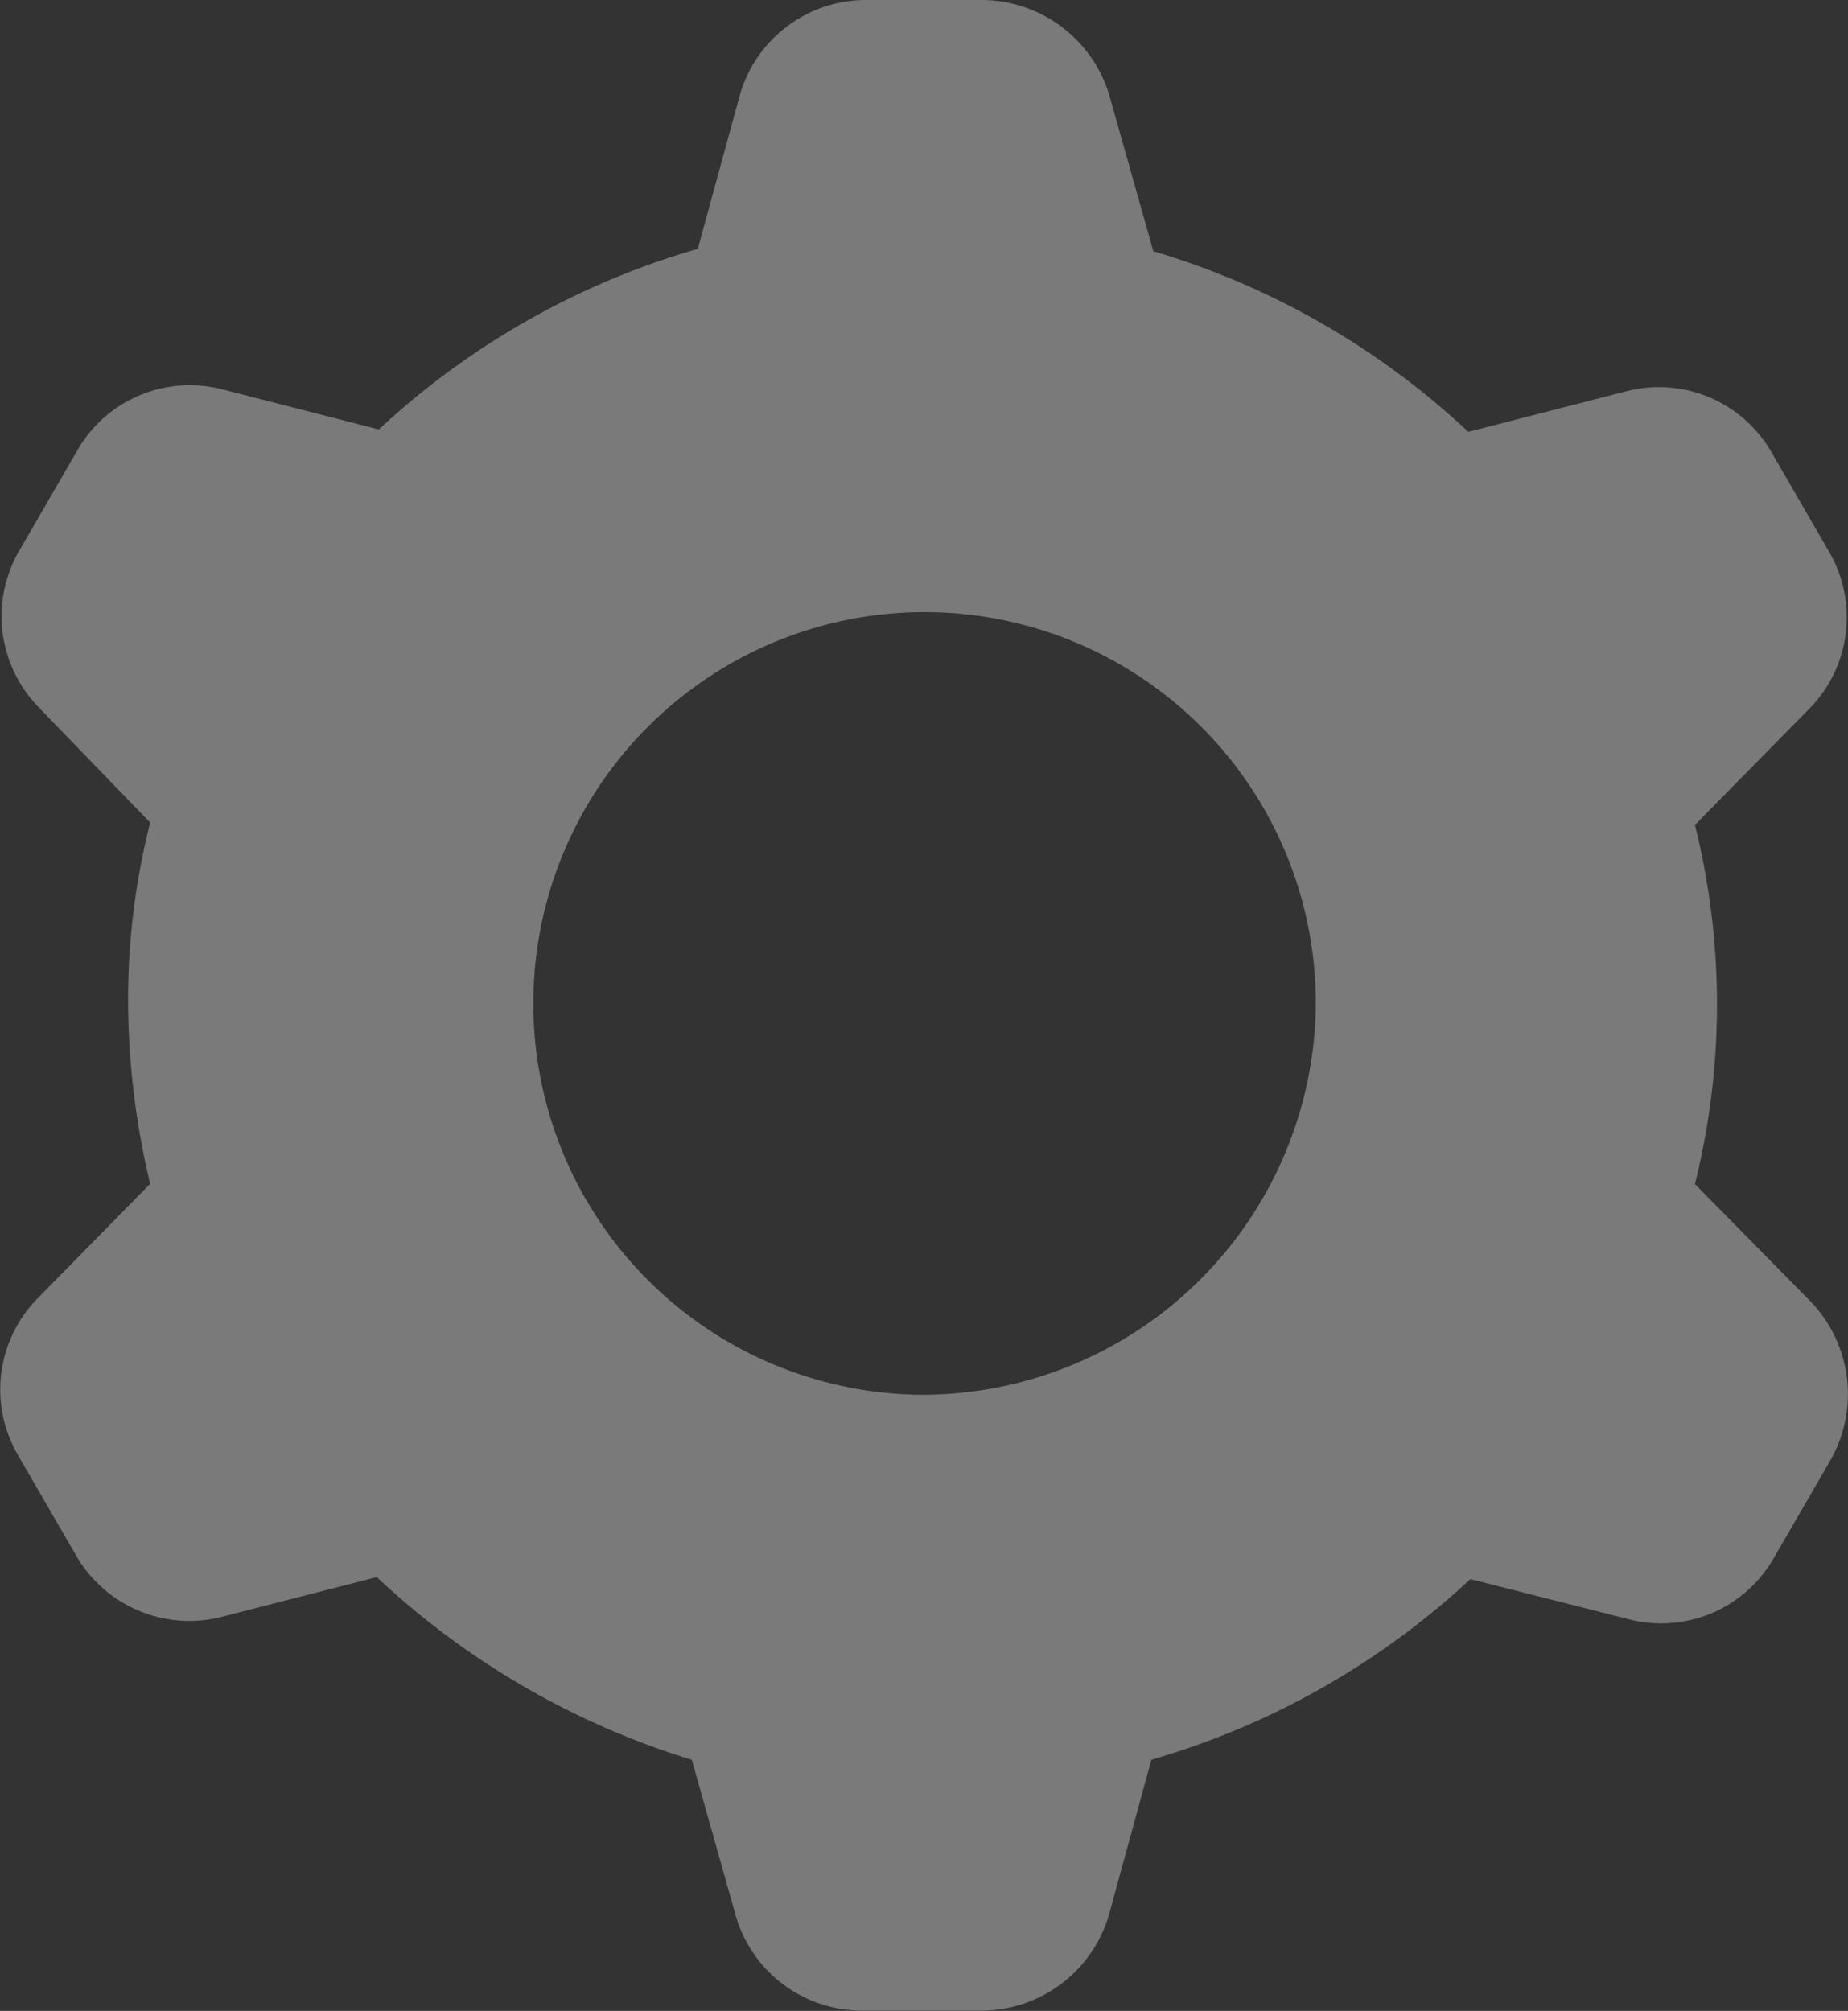 <svg xmlns="http://www.w3.org/2000/svg" width="35" height="38.078" viewBox="0 0 35 38.078"><rect x="0" y="0" width="35" height="38.078" fill="#333333" stroke="none"/><defs><style>.a{opacity:0.35;}.b{fill:#fff;}</style></defs><g class="a" transform="translate(-195.679 -192.9)"><g transform="translate(195.679 192.9)"><g transform="translate(0 0)"><path class="b" d="M41.78,29.321a14.045,14.045,0,0,0,0-6.8l2.166-2.2a2.468,2.468,0,0,0,.38-2.964l-1.1-1.9a2.457,2.457,0,0,0-2.774-1.14l-2.964.76a14.935,14.935,0,0,0-5.966-3.42l-.836-2.964A2.532,2.532,0,0,0,28.289,6.9h-2.2a2.485,2.485,0,0,0-2.394,1.786l-.8,2.926a14.962,14.962,0,0,0-6.042,3.42l-2.964-.76a2.456,2.456,0,0,0-2.736,1.14l-1.1,1.9a2.468,2.468,0,0,0,.342,2.964l2.128,2.2a13.659,13.659,0,0,0-.418,3.458,14.972,14.972,0,0,0,.418,3.382l-2.128,2.166a2.46,2.46,0,0,0-.38,2.964l1.1,1.9a2.477,2.477,0,0,0,2.736,1.178l2.964-.76a15.211,15.211,0,0,0,5.966,3.458l.836,2.964a2.485,2.485,0,0,0,2.394,1.786h2.28a2.52,2.52,0,0,0,2.394-1.824l.8-2.926a14.962,14.962,0,0,0,6.042-3.42l3,.76a2.456,2.456,0,0,0,2.736-1.14l1.1-1.9a2.532,2.532,0,0,0-.38-2.964Zm-14.631,3.99A7.41,7.41,0,1,1,34.6,25.9,7.461,7.461,0,0,1,27.149,33.311Z" transform="translate(-9.679 -6.9)"/></g></g></g></svg>